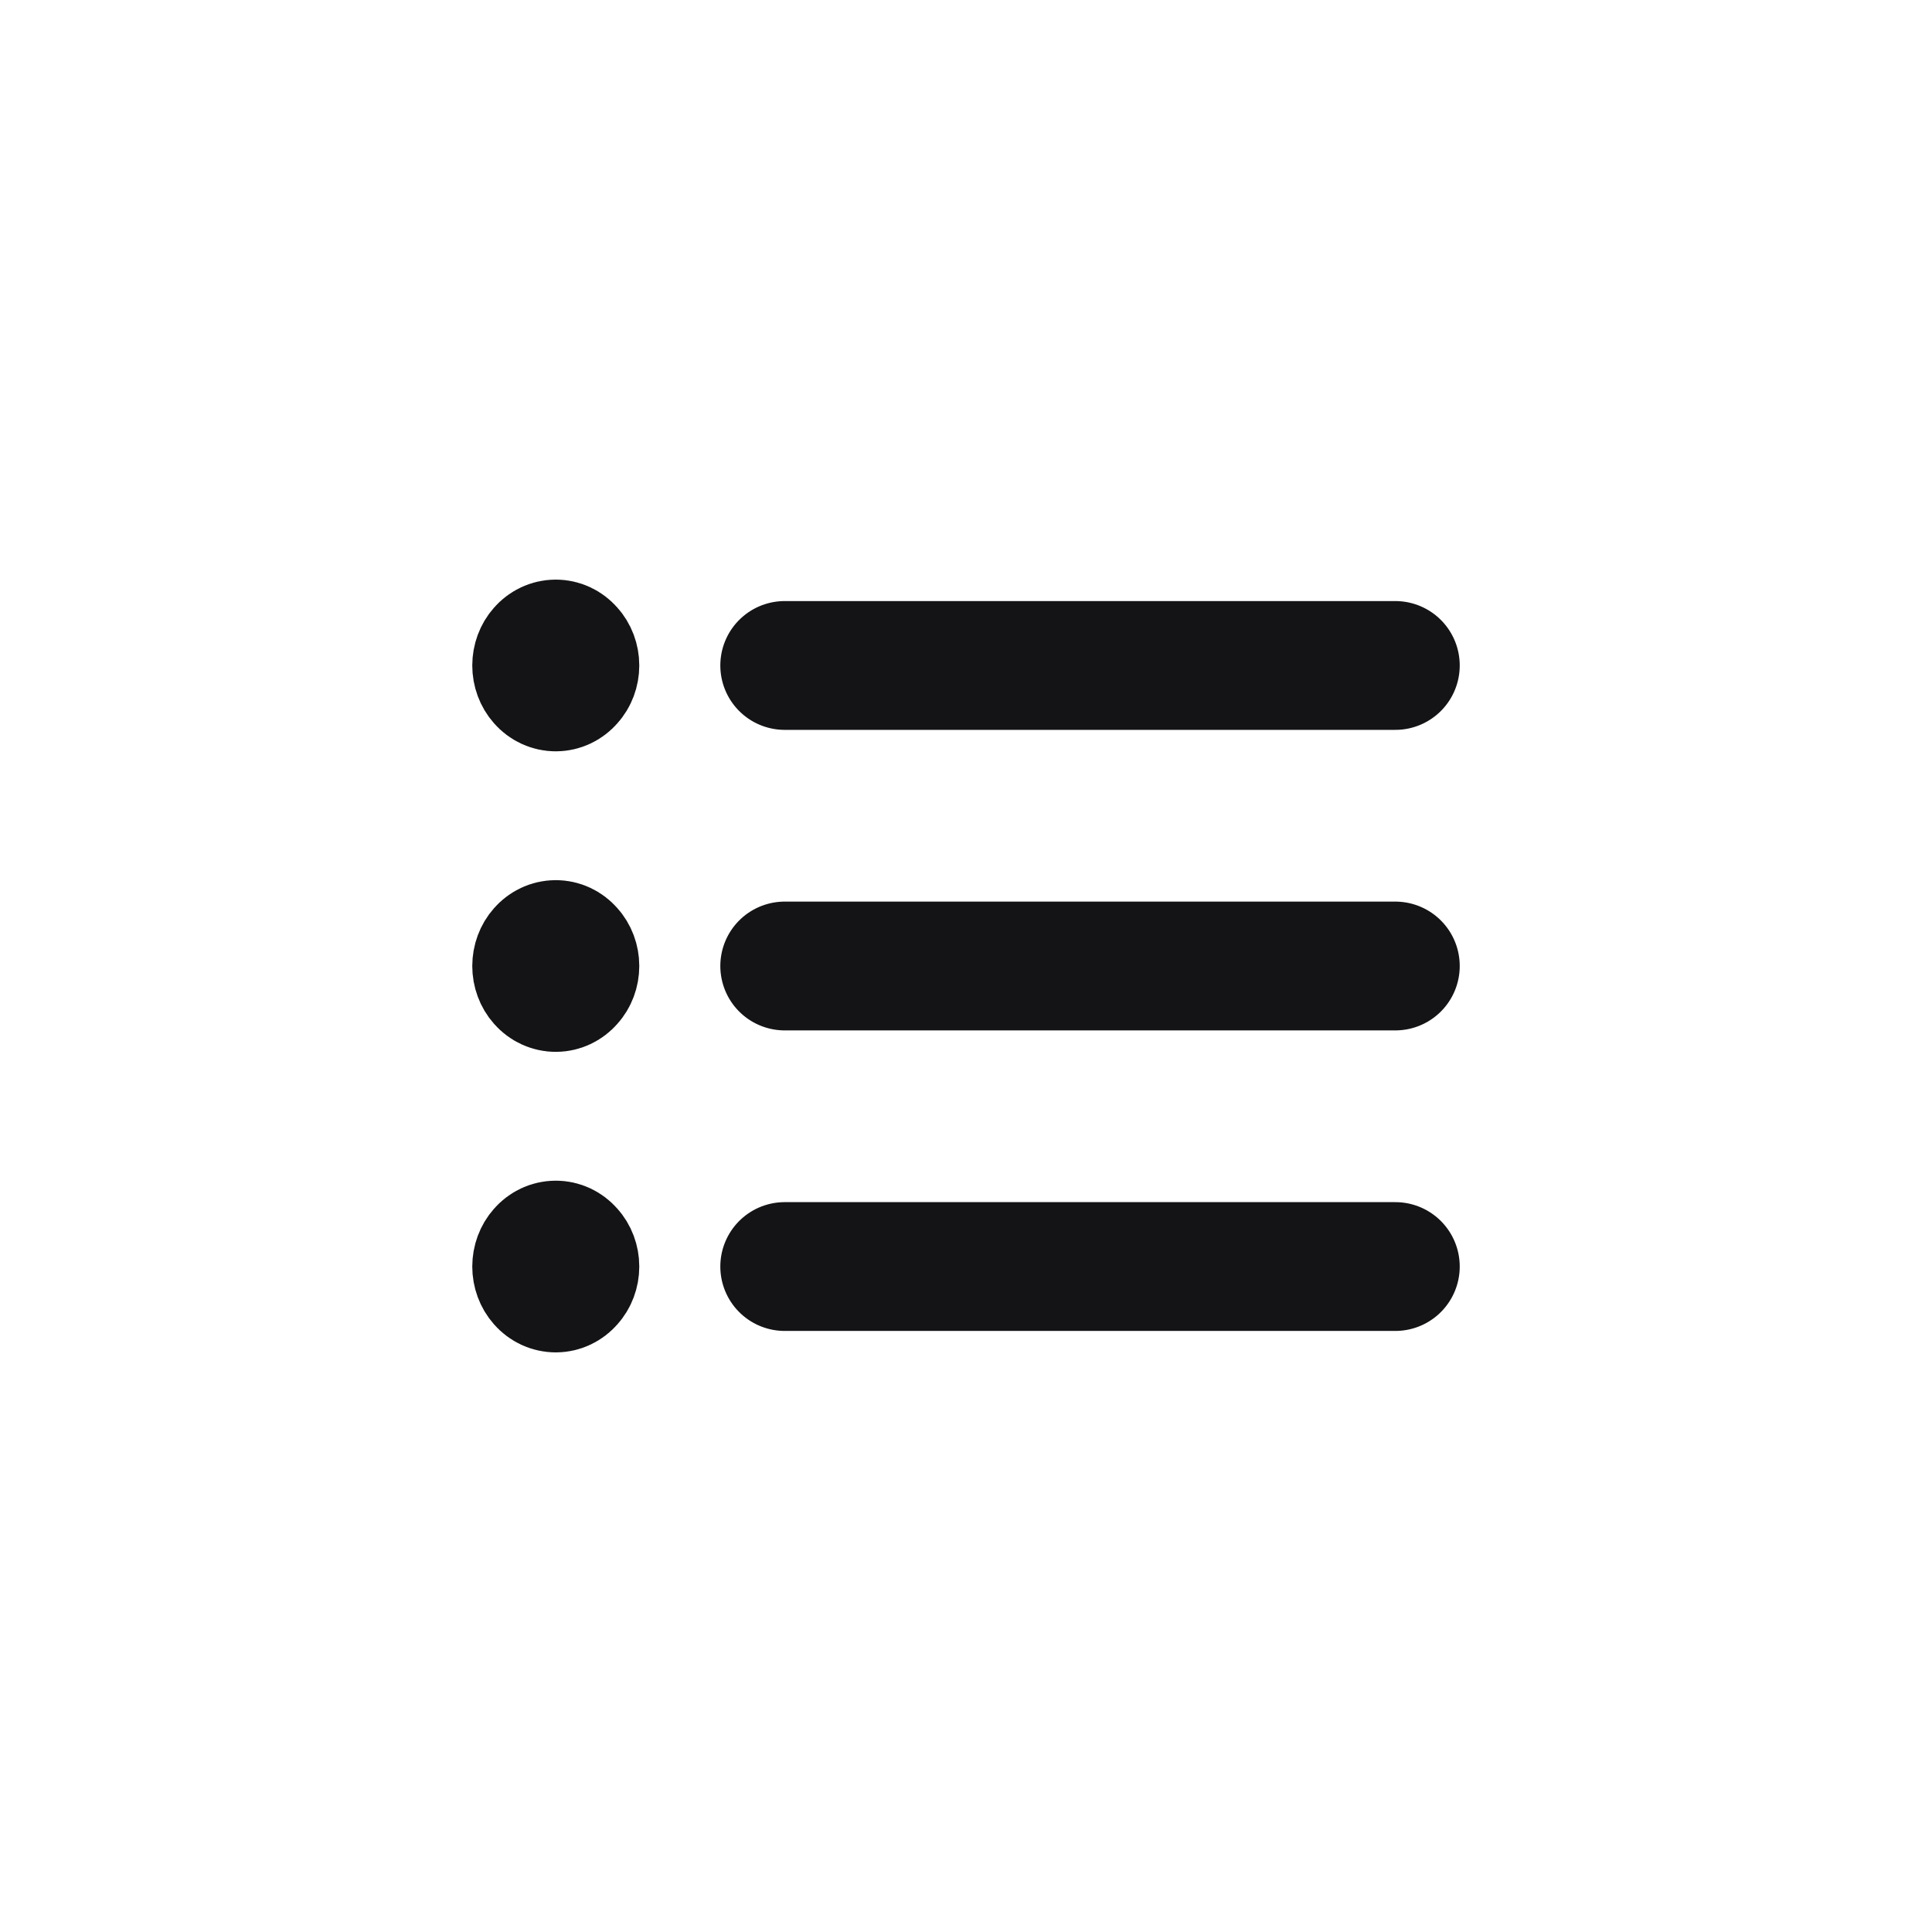 <svg width="18" height="18" viewBox="0 0 18 18" fill="none" xmlns="http://www.w3.org/2000/svg">
<g id="Frame 1261155647">
<rect width="18" height="18" fill="white"/>
<path id="Vector" d="M7.311 6.2H13M7.311 9H13M7.311 11.8H13M5.178 6.2H5.181V6.204H5.178V6.2ZM5.356 6.2C5.356 6.253 5.337 6.304 5.303 6.341C5.27 6.379 5.225 6.4 5.178 6.4C5.131 6.4 5.085 6.379 5.052 6.341C5.019 6.304 5 6.253 5 6.2C5 6.147 5.019 6.096 5.052 6.059C5.085 6.021 5.131 6 5.178 6C5.225 6 5.27 6.021 5.303 6.059C5.337 6.096 5.356 6.147 5.356 6.2ZM5.178 9H5.181V9.004H5.178V9ZM5.356 9C5.356 9.053 5.337 9.104 5.303 9.141C5.27 9.179 5.225 9.2 5.178 9.2C5.131 9.2 5.085 9.179 5.052 9.141C5.019 9.104 5 9.053 5 9C5 8.947 5.019 8.896 5.052 8.859C5.085 8.821 5.131 8.8 5.178 8.8C5.225 8.8 5.27 8.821 5.303 8.859C5.337 8.896 5.356 8.947 5.356 9V9ZM5.178 11.8H5.181V11.804H5.178V11.8ZM5.356 11.8C5.356 11.853 5.337 11.904 5.303 11.941C5.27 11.979 5.225 12 5.178 12C5.131 12 5.085 11.979 5.052 11.941C5.019 11.904 5 11.853 5 11.8C5 11.747 5.019 11.696 5.052 11.659C5.085 11.621 5.131 11.6 5.178 11.6C5.225 11.6 5.27 11.621 5.303 11.659C5.337 11.696 5.356 11.747 5.356 11.8Z" stroke="#141416" stroke-width="1.2" stroke-linecap="round" stroke-linejoin="round"/>
</g>
</svg>
